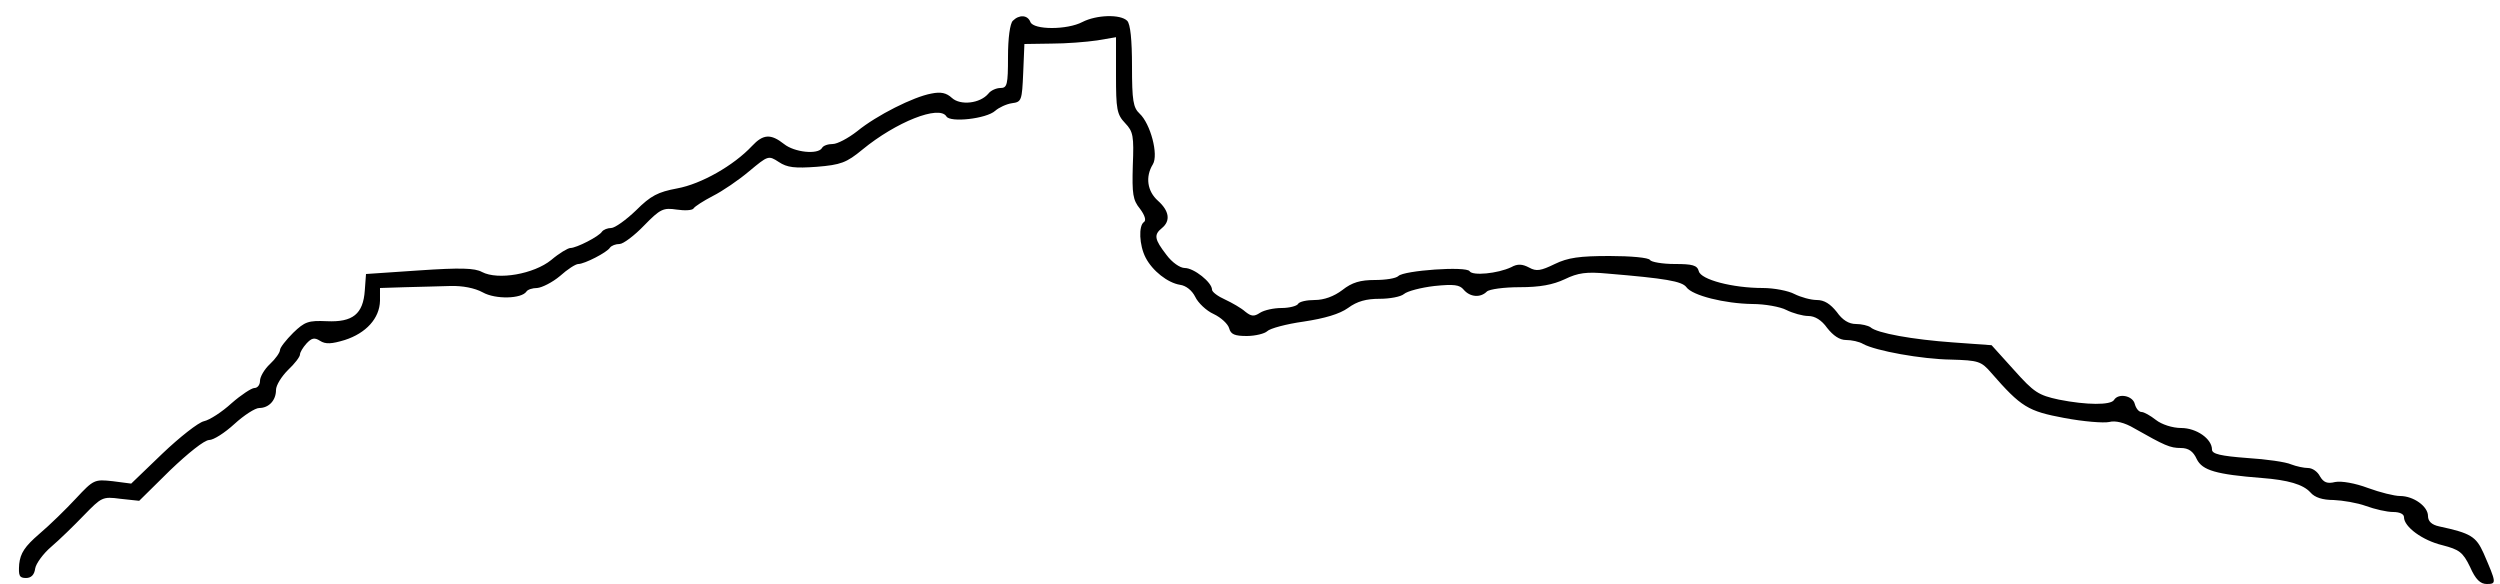<?xml version="1.0" standalone="no"?>
<!DOCTYPE svg PUBLIC "-//W3C//DTD SVG 20010904//EN"
 "http://www.w3.org/TR/2001/REC-SVG-20010904/DTD/svg10.dtd">
<svg version="1.0" xmlns="http://www.w3.org/2000/svg"
 width="625pt" height="146pt" viewBox="0 0 625 146"
 preserveAspectRatio="xMidYMid meet">

<g transform="translate(0,146) scale(0.1,-0.1)"
fill="#000000" stroke="none">
<path d="M2532 1408 c-7 -7 -12 -43 -12 -90 0 -70 -2 -78 -19 -78 -10 0 -24
-6 -30 -14 -21 -25 -70 -30 -91 -11 -14 13 -28 16 -52 11 -44 -8 -136 -54
-185 -94 -23 -18 -50 -32 -61 -32 -12 0 -24 -4 -27 -10 -10 -17 -69 -11 -95
10 -33 26 -52 25 -80 -5 -46 -49 -127 -95 -187 -106 -48 -9 -66 -18 -103 -55
-25 -24 -53 -44 -62 -44 -9 0 -19 -4 -23 -9 -7 -12 -64 -41 -79 -41 -6 0 -28
-13 -48 -30 -43 -35 -133 -51 -173 -30 -18 10 -54 11 -157 4 l-133 -9 -3 -41
c-4 -59 -30 -80 -95 -77 -46 2 -55 -1 -84 -29 -18 -18 -33 -37 -33 -43 0 -6
-11 -22 -25 -35 -14 -13 -25 -32 -25 -42 0 -10 -6 -18 -14 -18 -7 0 -33 -17
-57 -38 -24 -22 -55 -42 -69 -45 -14 -3 -61 -40 -104 -81 l-78 -75 -46 6 c-46
5 -48 4 -92 -43 -25 -27 -66 -67 -92 -89 -36 -31 -47 -48 -50 -75 -2 -29 0
-35 17 -35 13 0 21 8 23 24 2 12 20 37 40 54 20 17 57 53 82 79 44 45 46 47
91 41 l47 -5 77 76 c45 43 86 76 98 76 11 0 39 18 63 40 24 22 52 40 62 40 24
0 42 19 42 45 0 12 14 34 30 50 17 16 30 33 30 39 0 5 7 17 16 27 13 14 20 16
34 7 14 -9 29 -8 62 2 53 17 87 54 88 98 l0 32 63 2 c34 1 85 2 112 3 31 1 62
-5 82 -16 32 -18 97 -16 109 2 3 5 15 9 27 9 12 1 38 14 57 30 19 17 39 30 46
30 15 0 72 29 79 41 4 5 14 9 24 9 9 0 37 21 61 46 41 42 48 45 82 40 20 -3
39 -2 42 3 3 5 25 19 48 31 24 12 65 40 91 62 47 39 48 40 74 23 21 -14 40
-16 95 -12 60 5 74 10 114 43 84 69 192 112 210 83 9 -16 100 -6 122 14 9 8
28 17 42 19 24 3 25 7 28 76 l3 72 67 1 c37 0 88 4 115 8 l47 8 0 -95 c0 -85
2 -98 23 -120 20 -21 22 -32 19 -106 -2 -71 0 -86 18 -108 12 -16 16 -29 10
-33 -14 -9 -12 -58 4 -89 17 -33 55 -63 86 -68 15 -2 30 -14 38 -30 7 -15 28
-35 46 -43 19 -9 36 -25 39 -36 4 -15 14 -19 44 -19 21 0 45 6 51 12 7 7 48
18 91 24 53 8 90 19 111 34 23 17 46 23 79 23 25 0 53 5 61 12 8 7 42 16 76
20 49 5 63 3 73 -9 16 -19 42 -21 58 -5 6 6 43 11 82 11 51 0 83 6 113 20 33
16 54 19 107 14 144 -12 186 -19 197 -34 15 -21 96 -41 165 -42 31 0 70 -7 85
-15 16 -8 41 -15 55 -15 16 0 33 -10 47 -30 15 -19 31 -30 47 -30 14 0 33 -4
43 -10 31 -17 146 -38 220 -39 68 -2 75 -4 100 -33 75 -86 92 -96 183 -113 48
-9 98 -13 112 -10 15 4 38 -1 63 -16 76 -43 89 -49 116 -49 19 0 31 -8 40 -28
14 -28 48 -38 163 -47 65 -5 103 -16 121 -36 11 -13 31 -19 58 -19 23 -1 59
-7 81 -15 22 -8 52 -15 68 -15 16 0 27 -5 27 -13 0 -24 46 -58 96 -70 42 -11
51 -17 69 -54 14 -32 26 -43 42 -43 25 0 24 3 -8 77 -19 42 -32 50 -111 67
-19 4 -28 13 -28 26 0 24 -36 50 -70 50 -14 0 -50 9 -80 20 -32 12 -66 18 -82
15 -20 -5 -29 -1 -38 14 -6 12 -19 21 -30 21 -10 0 -29 4 -42 9 -13 6 -62 13
-110 16 -66 5 -88 10 -88 21 0 27 -39 54 -77 54 -22 0 -49 9 -63 20 -14 11
-30 20 -36 20 -7 0 -14 9 -17 20 -5 21 -41 28 -52 10 -8 -13 -68 -13 -138 1
-51 11 -62 18 -112 74 l-56 62 -97 7 c-99 7 -190 23 -206 38 -6 4 -22 8 -36 8
-18 0 -34 10 -48 30 -16 20 -31 30 -50 30 -15 0 -40 7 -56 15 -15 8 -51 15
-79 15 -76 0 -155 21 -160 42 -4 15 -16 18 -60 18 -31 0 -59 5 -62 10 -3 6
-49 10 -101 10 -75 0 -104 -4 -137 -20 -35 -17 -46 -19 -64 -9 -17 9 -29 10
-45 1 -34 -16 -97 -22 -104 -10 -8 13 -164 2 -178 -12 -6 -6 -32 -10 -59 -10
-36 0 -57 -6 -81 -25 -21 -16 -46 -25 -69 -25 -20 0 -39 -4 -42 -10 -3 -5 -22
-10 -41 -10 -19 0 -43 -5 -54 -12 -15 -10 -22 -9 -37 3 -10 9 -33 22 -50 30
-18 8 -33 19 -33 25 0 18 -45 54 -68 54 -12 0 -32 14 -46 33 -30 39 -32 50
-11 67 22 18 18 43 -10 68 -27 24 -32 60 -13 91 15 24 -6 102 -33 127 -16 15
-19 32 -19 119 0 65 -4 105 -12 113 -17 17 -77 15 -112 -3 -38 -20 -122 -20
-130 0 -7 18 -28 19 -44 3z"/>
</g>
</svg>
